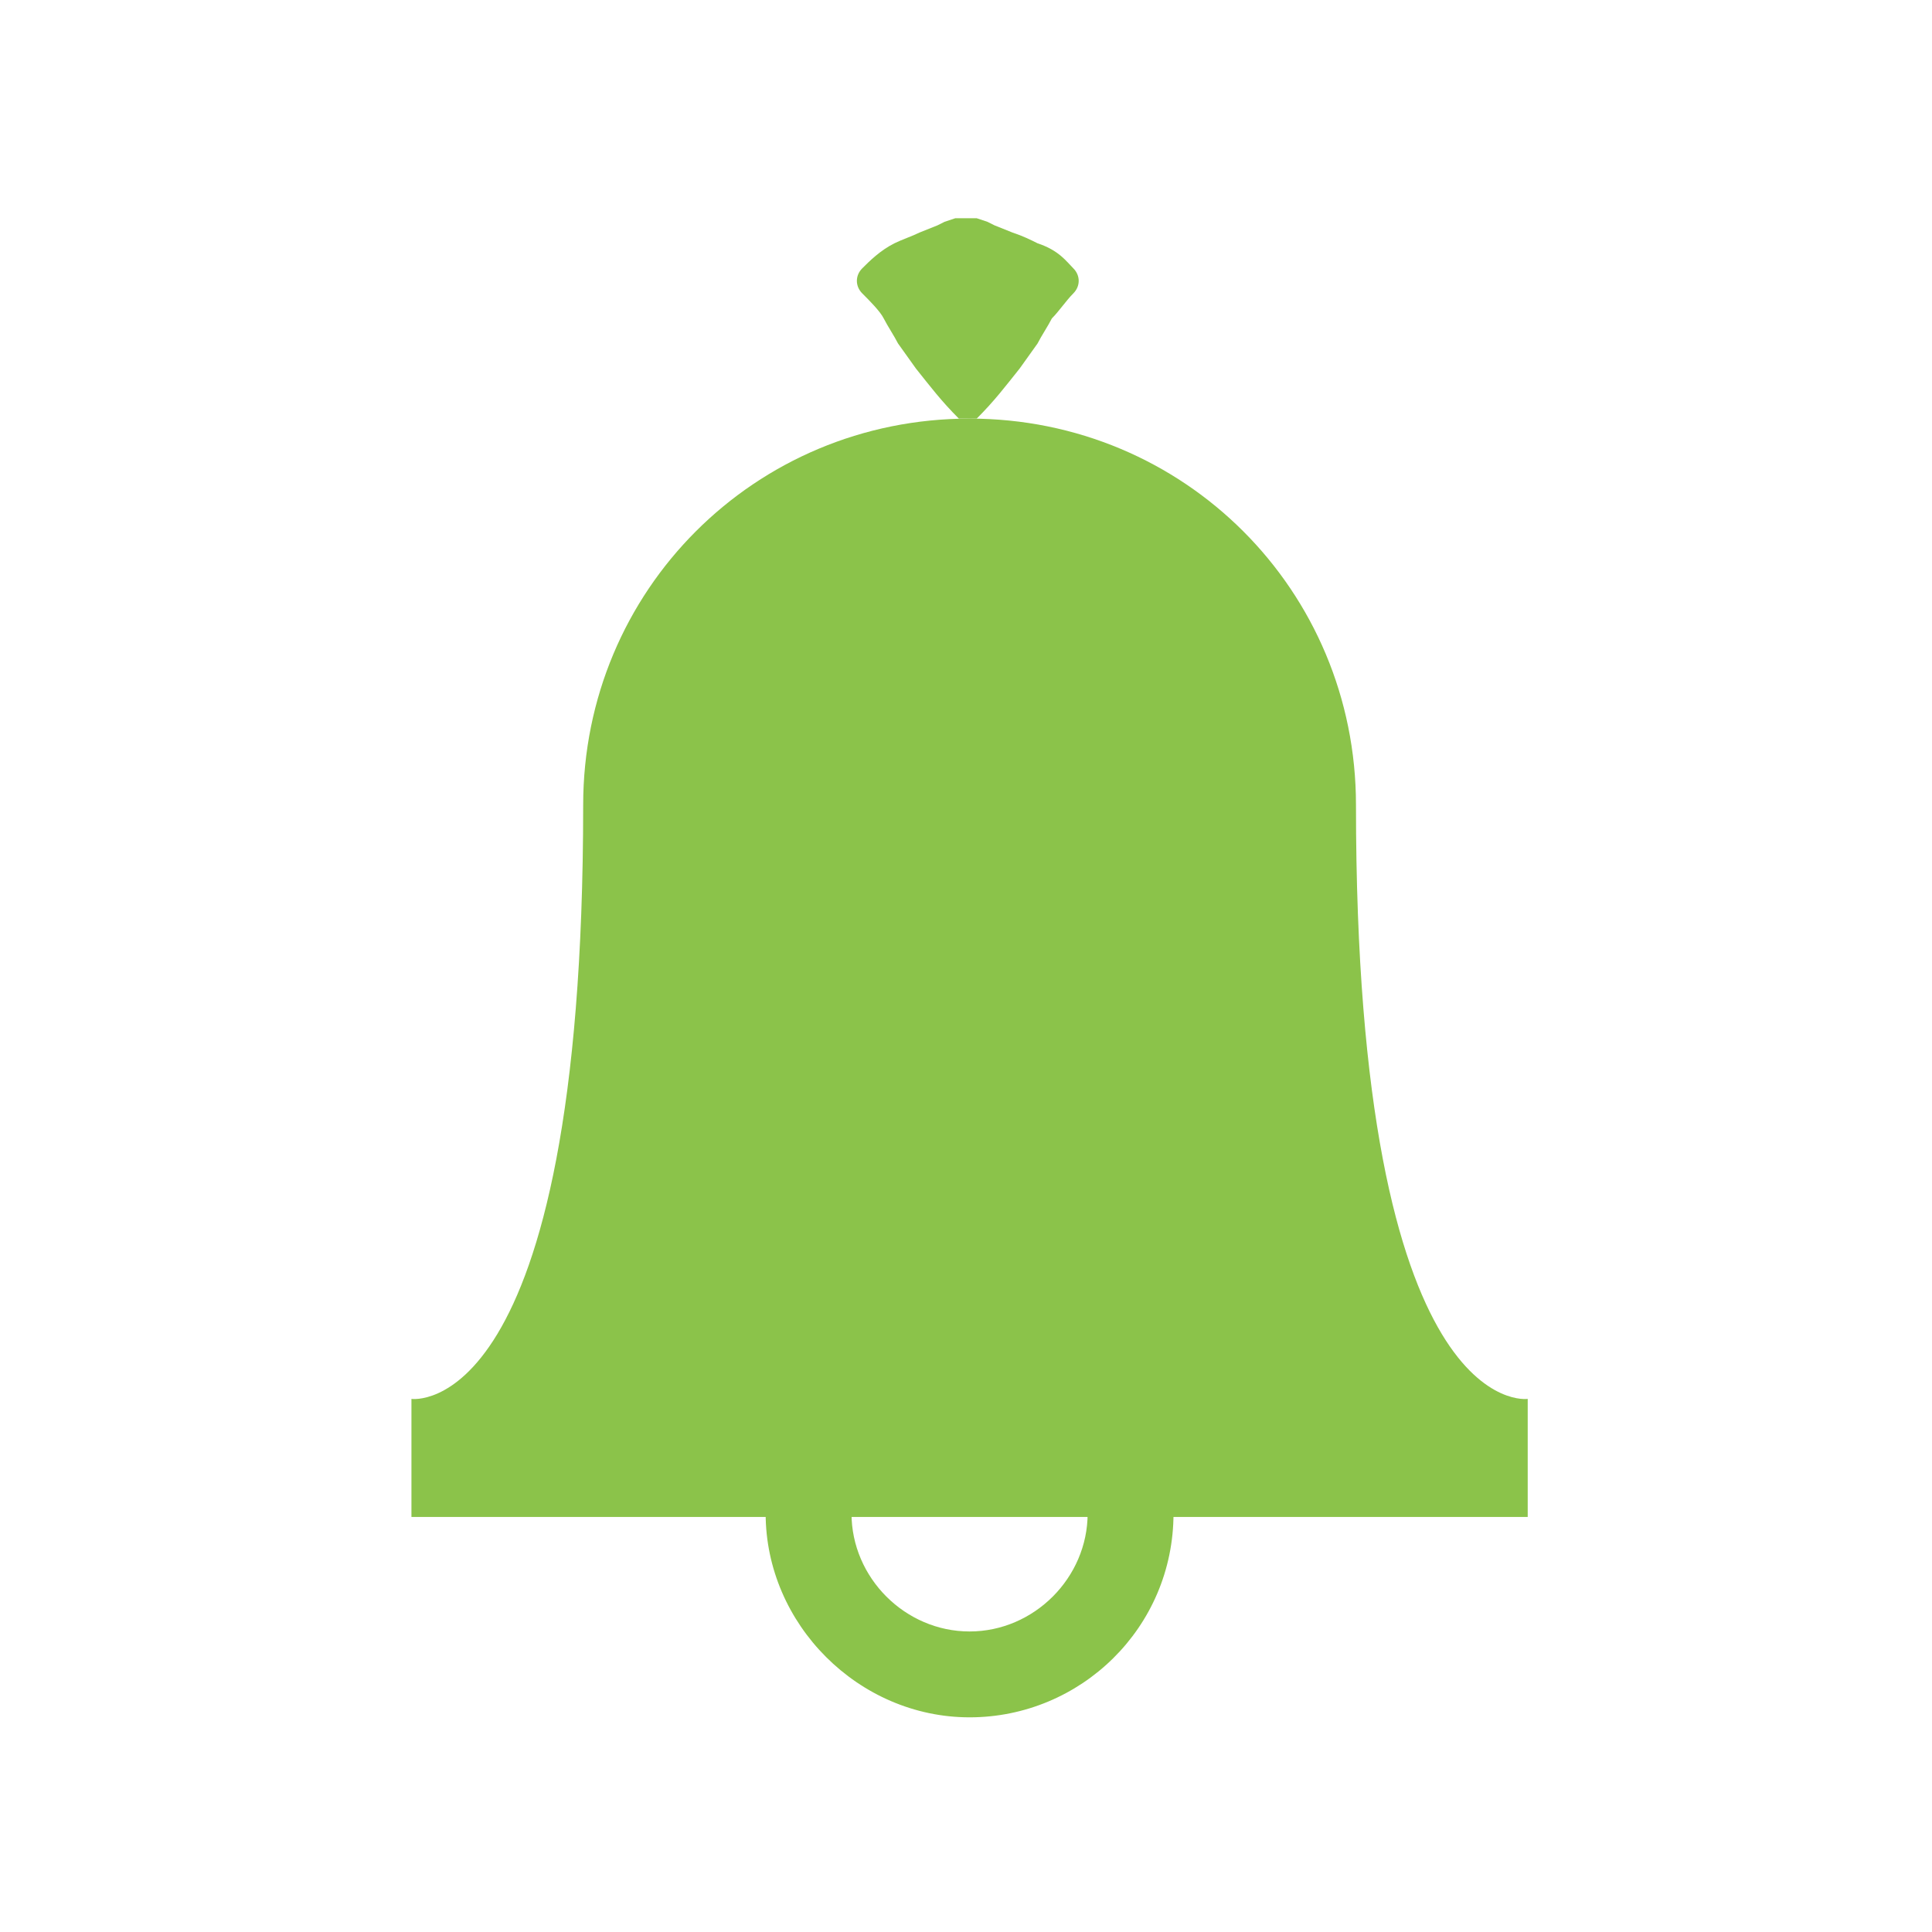 <?xml version="1.0" encoding="utf-8"?>
<!-- Generator: Adobe Illustrator 19.2.1, SVG Export Plug-In . SVG Version: 6.00 Build 0)  -->
<svg version="1.1" id="Слой_1" xmlns="http://www.w3.org/2000/svg" xmlns:xlink="http://www.w3.org/1999/xlink" x="0px" y="0px"
	 viewBox="0 0 54 54" style="enable-background:new 0 0 54 54;" xml:space="preserve">
<style type="text/css">
	.st0{fill:none;}
	.st1{fill:#8bc34a;}
</style>
<g>
	<path class="st0" d="M0,0h54v54H0V0z"/>
	<g>
		<path class="st1" d="M16.3,22.5c0-6,4.8-10.8,10.8-10.8c6,0,10.8,4.8,10.8,10.8c0,17.3,4.8,16.6,4.8,16.6v3.3H31.9h-7.6H11.5v-3.3
			C11.5,39.1,16.3,39.8,16.3,22.5"/>
		<g>
			<path class="st1" d="M27.1,48c-3.1,0-5.7-2.6-5.7-5.7c0-3.1,2.6-5.7,5.7-5.7s5.7,2.6,5.7,5.7C32.8,45.5,30.2,48,27.1,48z
				 M27.1,39c-1.8,0-3.3,1.5-3.3,3.3c0,1.8,1.5,3.3,3.3,3.3c1.8,0,3.3-1.5,3.3-3.3C30.4,40.5,28.9,39,27.1,39z"/>
		</g>
		<path class="st1" d="M26.8,11.7c-0.5-0.5-0.8-0.9-1.2-1.4l-0.5-0.7c-0.1-0.2-0.3-0.5-0.4-0.7c-0.1-0.2-0.4-0.5-0.6-0.7
			c-0.2-0.2-0.2-0.5,0-0.7C24.3,7.3,24.6,7,25,6.8c0.2-0.1,0.5-0.2,0.7-0.3l0.5-0.2l0.2-0.1l0.3-0.1h0.6l0.3,0.1l0.2,0.1l0.5,0.2
			c0.3,0.1,0.5,0.2,0.7,0.3C29.6,7,29.8,7.3,30,7.5c0.2,0.2,0.2,0.5,0,0.7c-0.2,0.2-0.4,0.5-0.6,0.7c-0.1,0.2-0.3,0.5-0.4,0.7
			l-0.5,0.7c-0.4,0.5-0.7,0.9-1.2,1.4L26.8,11.7L26.8,11.7z"/>
	</g>
</g>
</svg>
